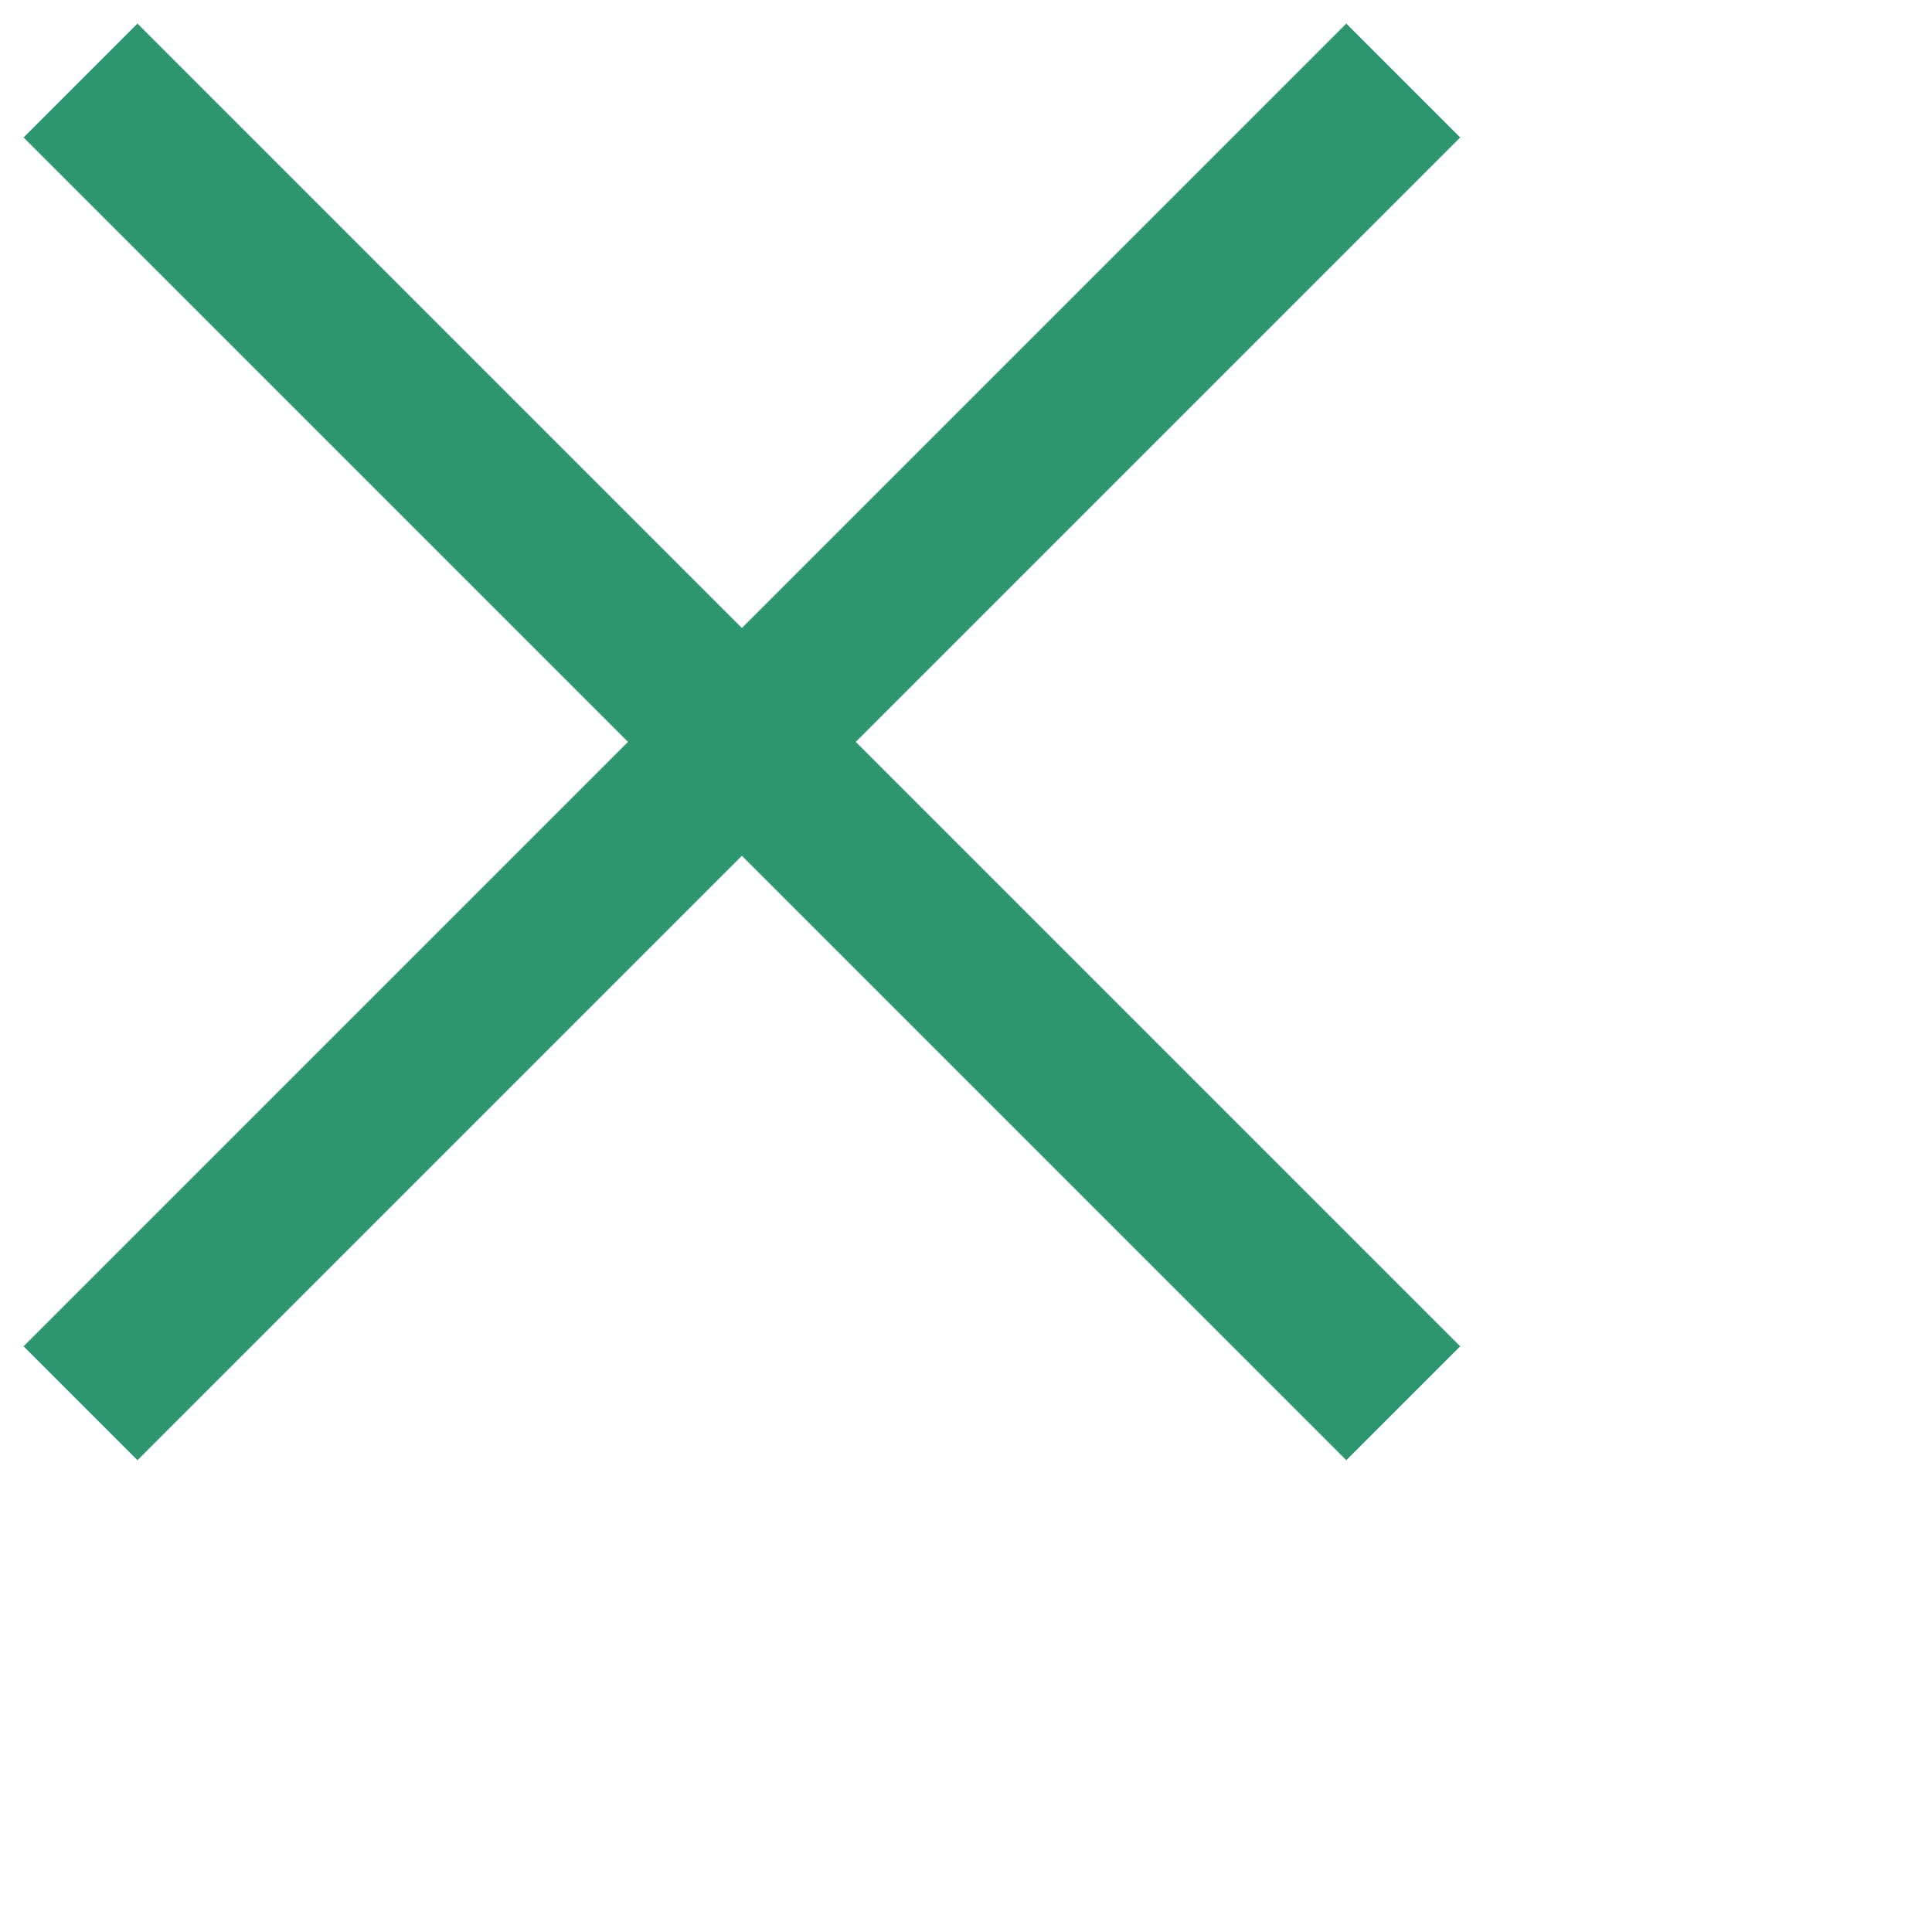 <?xml version="1.0" encoding="UTF-8"?>
<svg width="20px" height="20px" viewBox="0 0 20 20" version="1.1" xmlns="http://www.w3.org/2000/svg" xmlns:xlink="http://www.w3.org/1999/xlink" fill="#2D966F">
    <polygon id="Path-252" points="1.423 15.116 15.116 1.423 13.937 0.244 0.244 13.937"></polygon>
    <polygon id="Path-252-Copy" points="0.244 1.423 13.937 15.116 15.116 13.937 1.423 0.244"></polygon>
</svg>